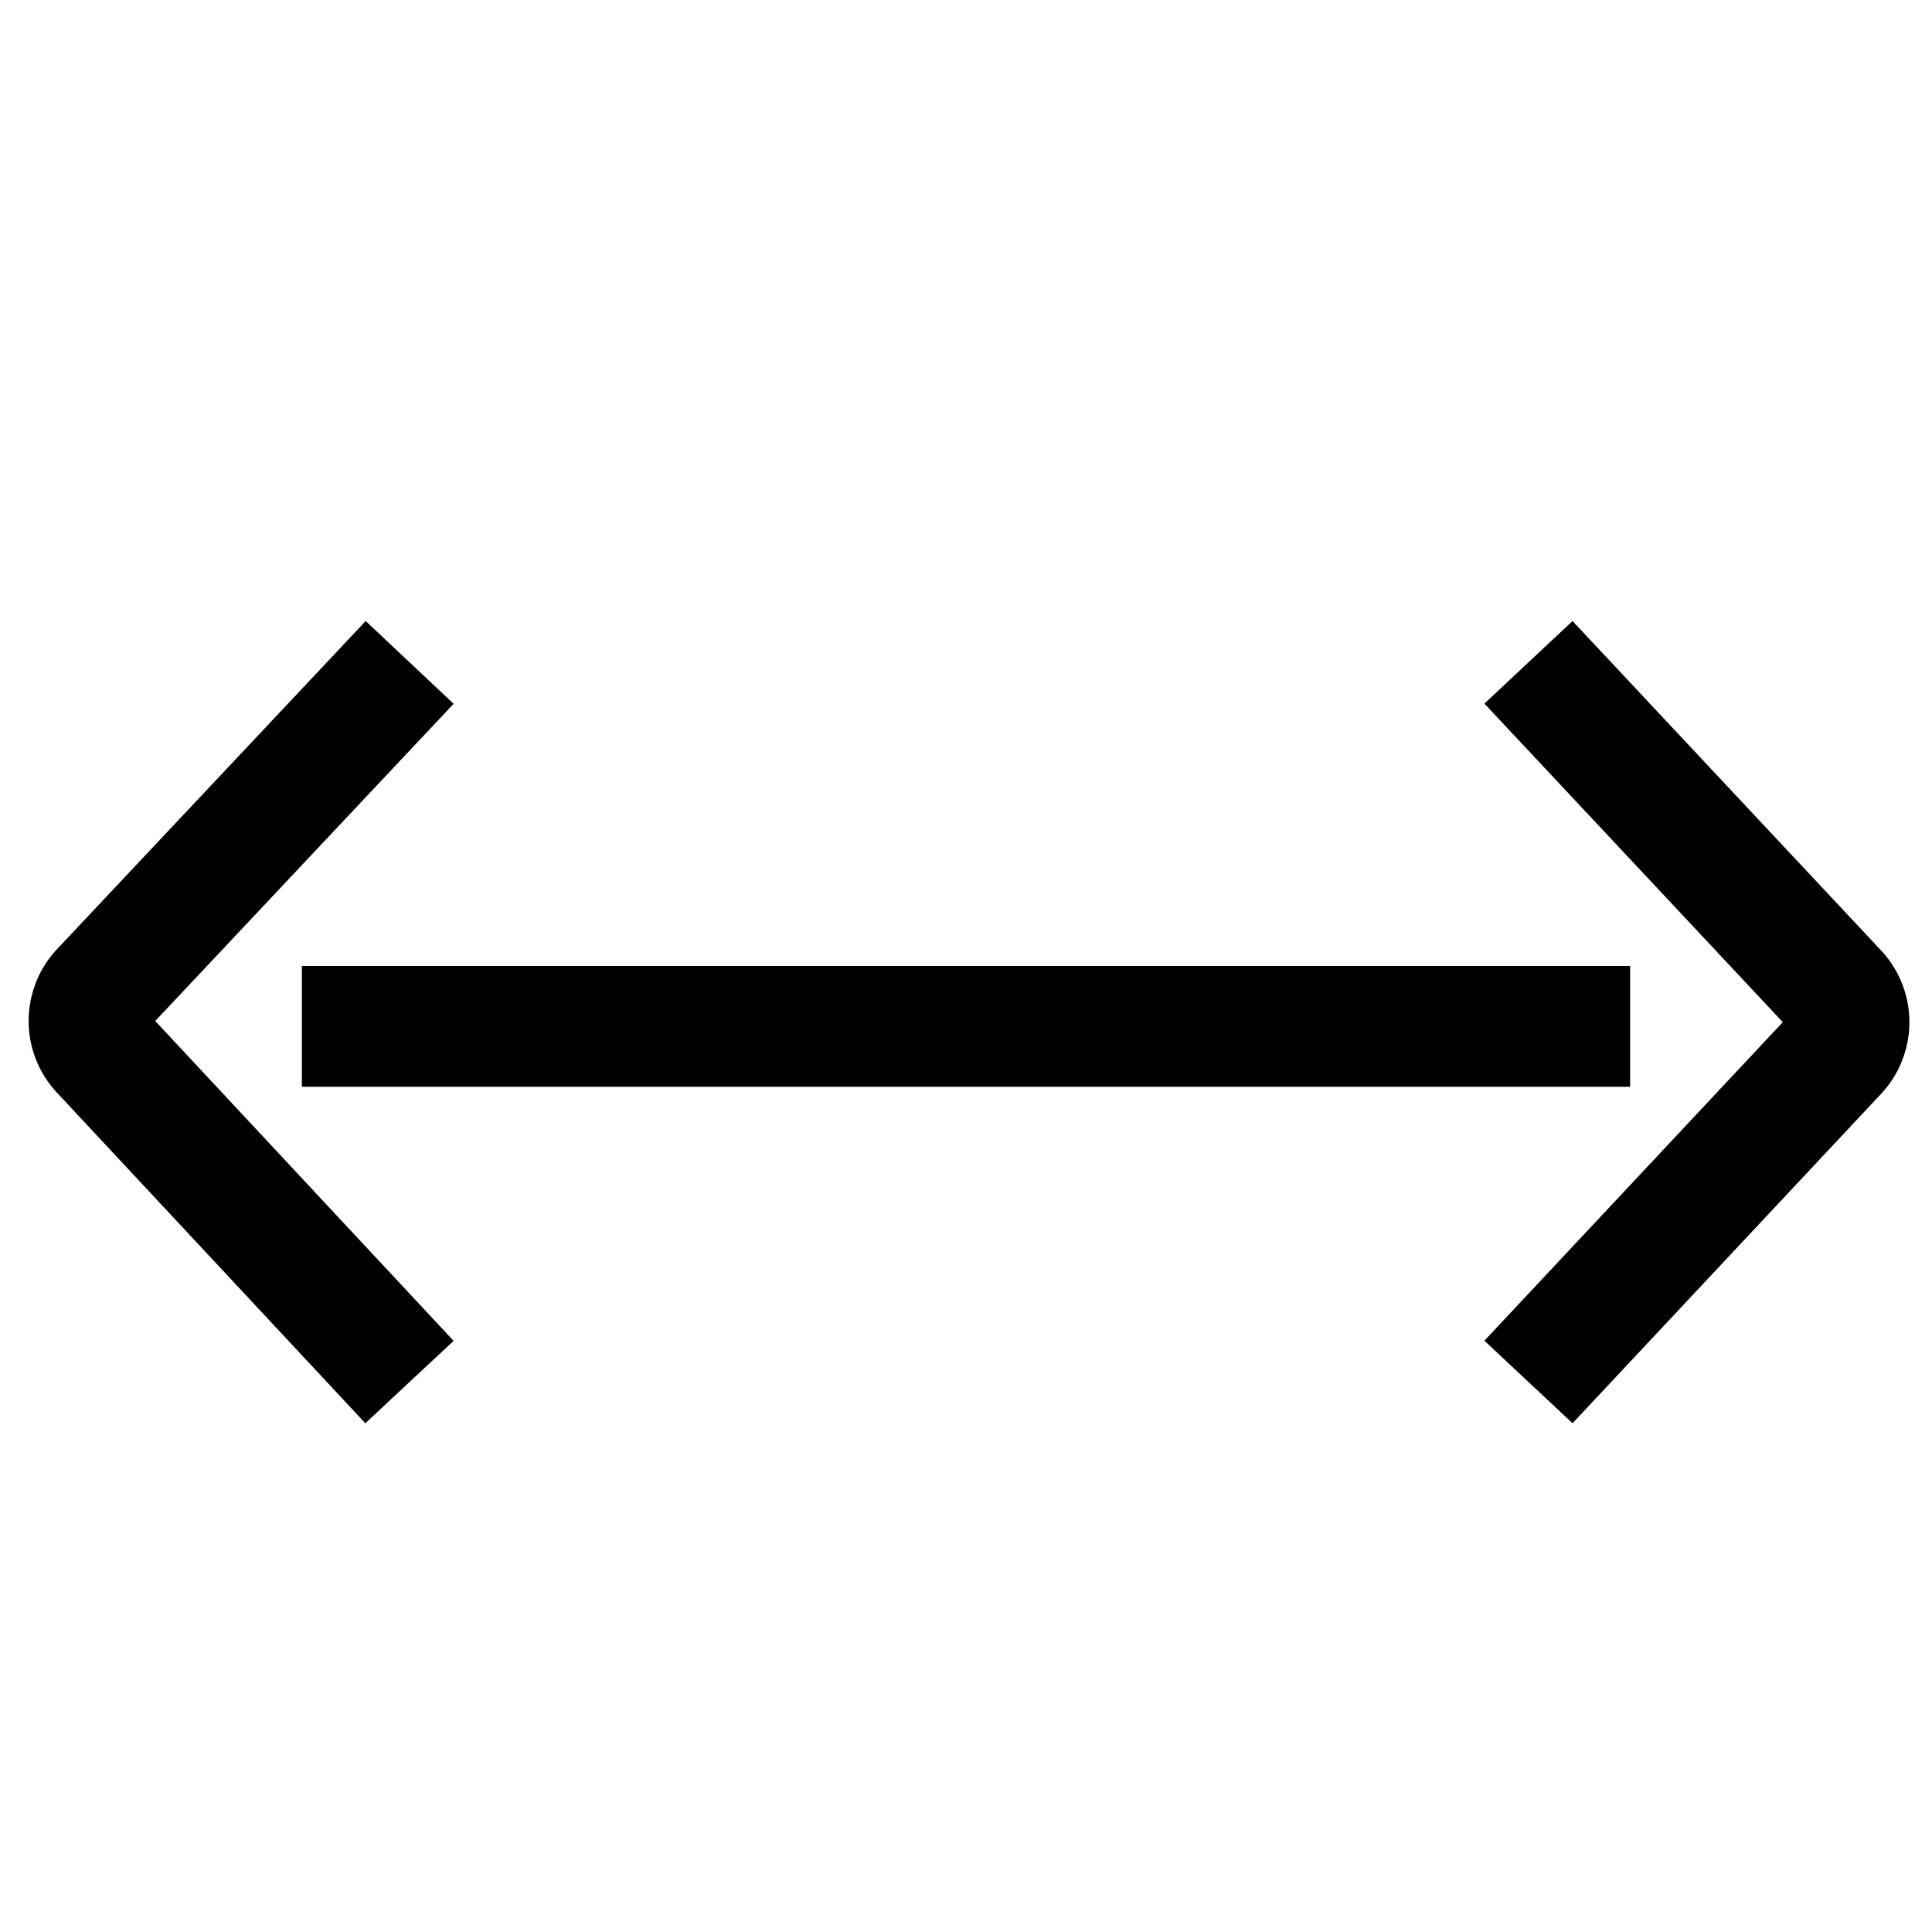 <svg id="Layer_1" data-name="Layer 1" xmlns="http://www.w3.org/2000/svg" viewBox="0 0 16 16"><title>unicons-basic-16px-arrow-horizontal-caps</title><line x1="2.5" y1="8.5" x2="13.5" y2="8.5" style="fill:none;stroke:currentColor;stroke-linejoin:round"/><path d="M3.05,11.08.83,8.7a.37.37,0,0,1,0-.49L3.05,5.85" style="fill:none;stroke:currentColor;stroke-linecap:square;stroke-linejoin:round"/><path d="M13,5.85l2.22,2.37a.37.37,0,0,1,0,.49L13,11.08" style="fill:none;stroke:currentColor;stroke-linecap:square;stroke-linejoin:round"/></svg>